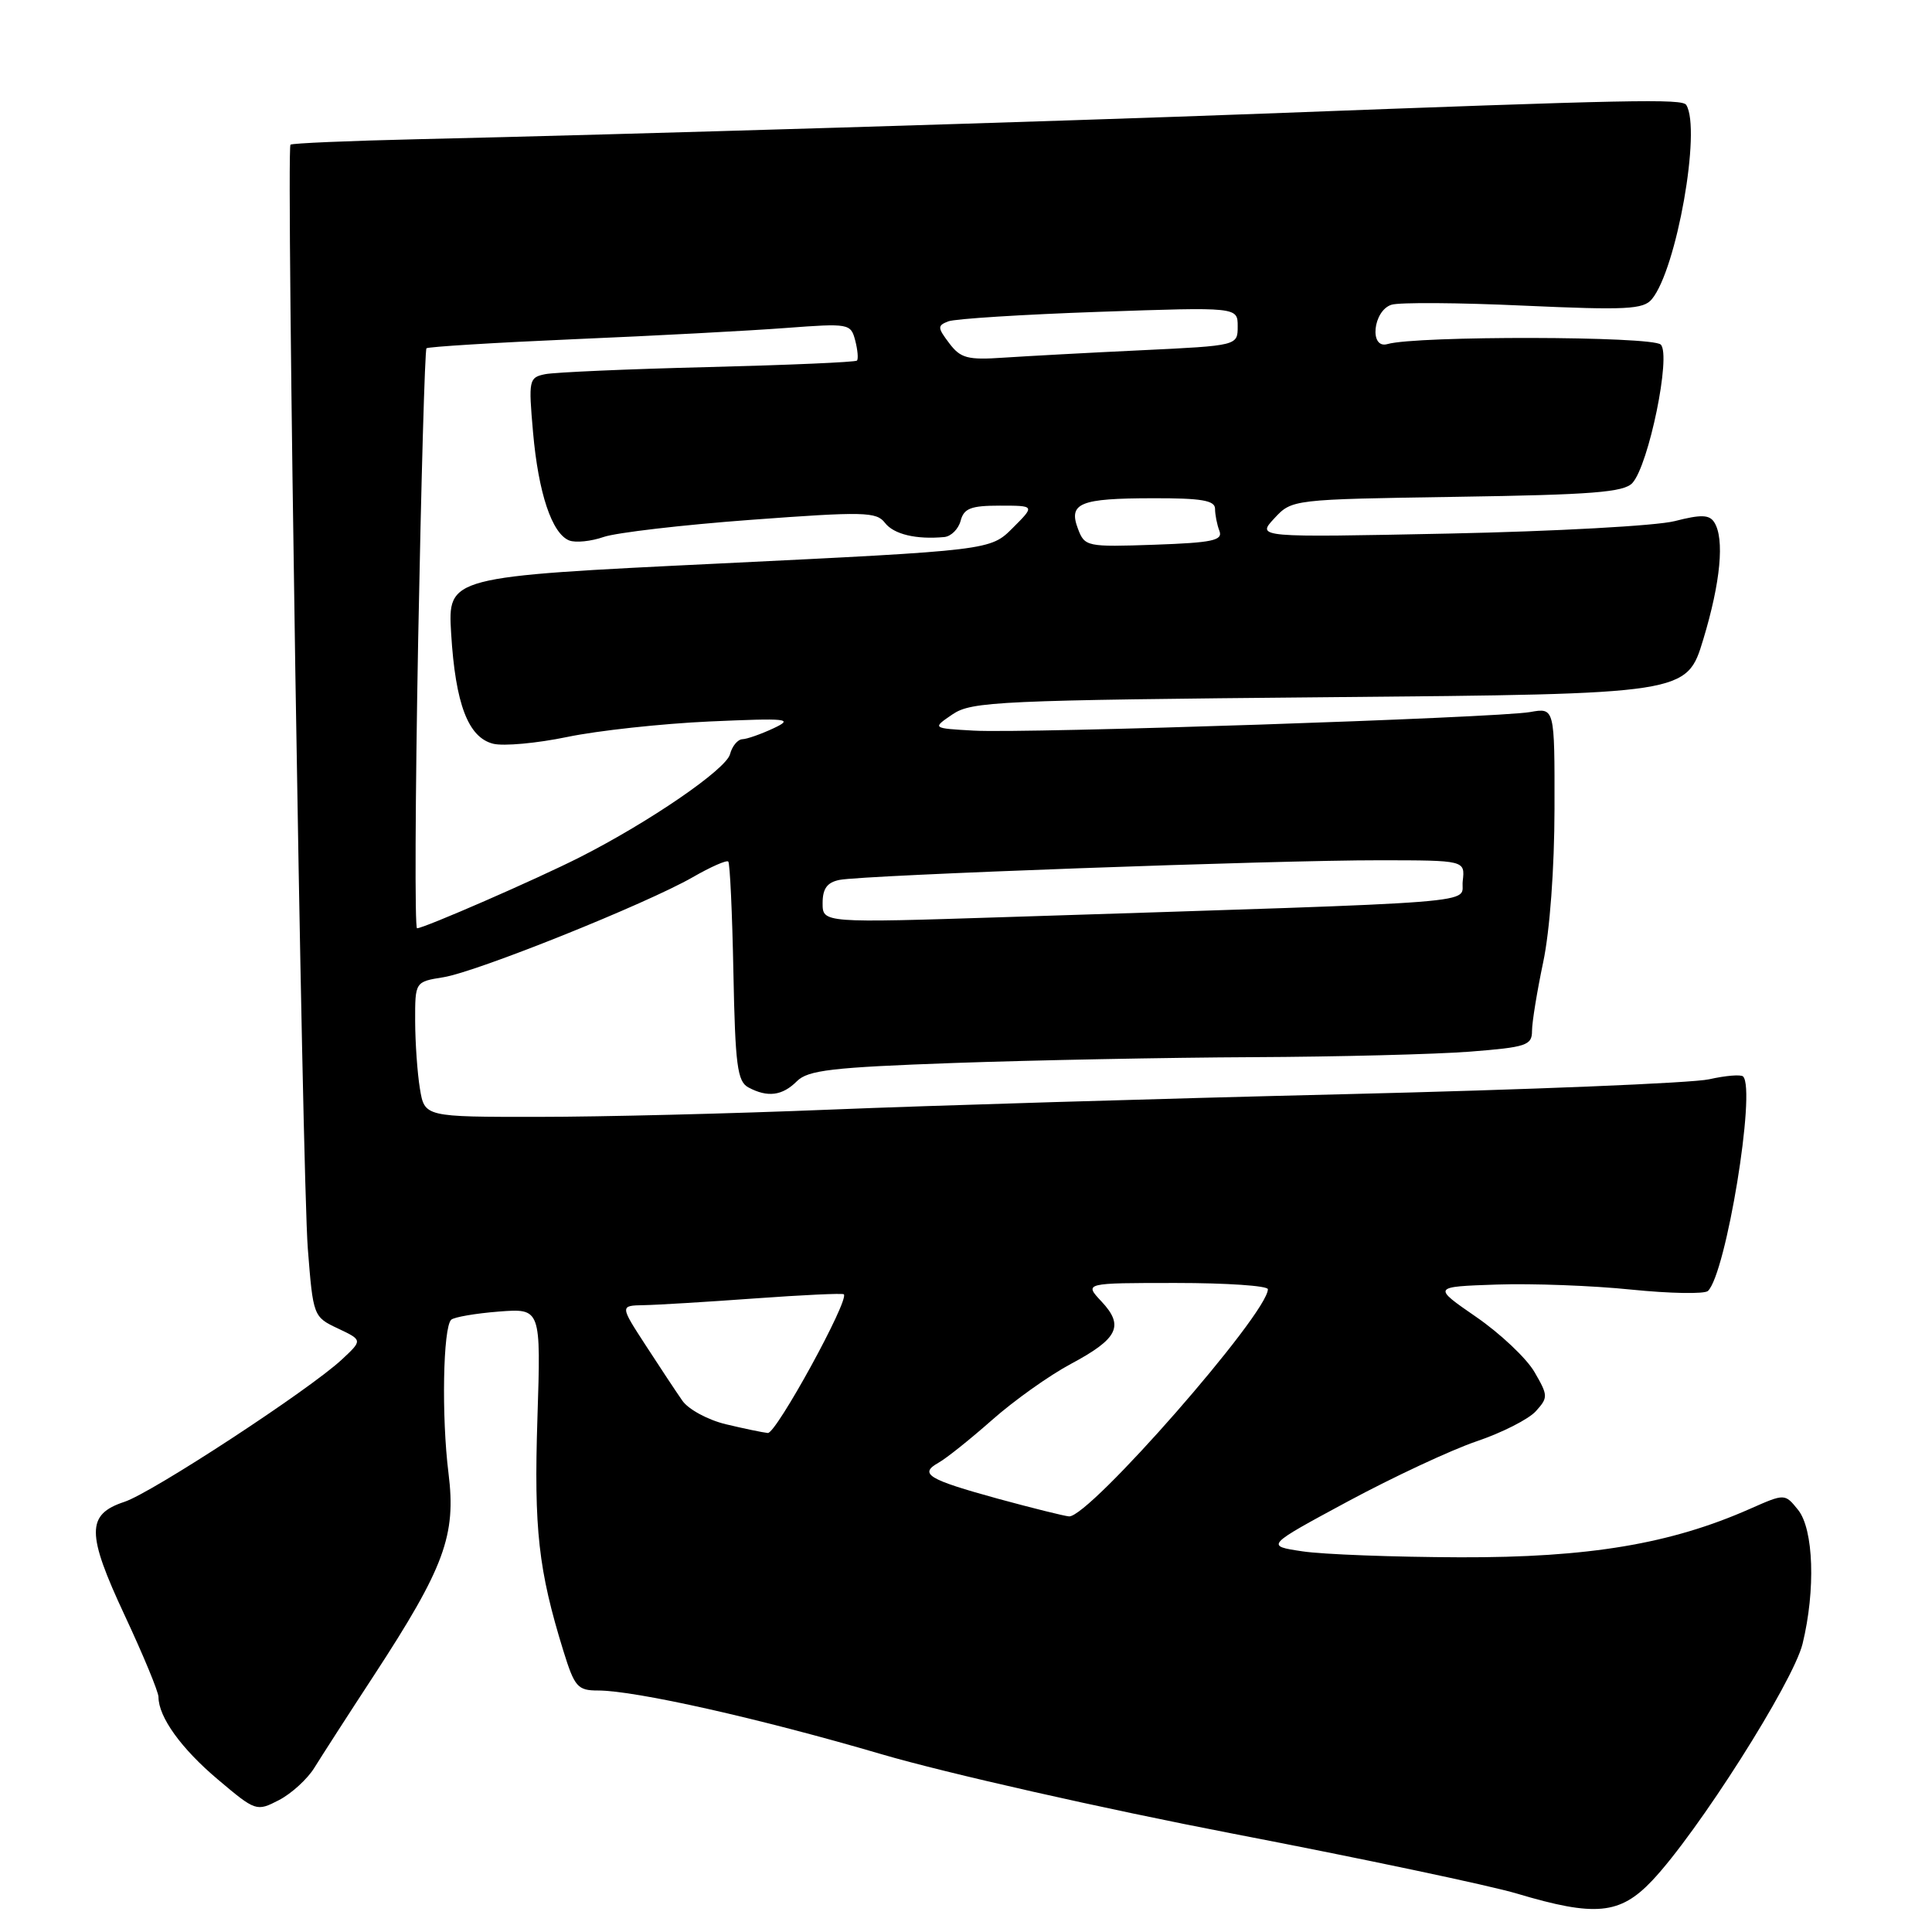 <?xml version="1.0" encoding="UTF-8" standalone="no"?>
<!DOCTYPE svg PUBLIC "-//W3C//DTD SVG 1.1//EN" "http://www.w3.org/Graphics/SVG/1.1/DTD/svg11.dtd" >
<svg xmlns="http://www.w3.org/2000/svg" xmlns:xlink="http://www.w3.org/1999/xlink" version="1.1" viewBox="0 0 256 256">
 <g >
 <path fill="currentColor"
d=" M 218.90 249.21 C 224.94 242.84 237.60 222.90 238.85 217.81 C 240.59 210.68 240.32 202.62 238.25 200.06 C 236.50 197.89 236.50 197.89 231.88 199.93 C 221.37 204.58 210.51 206.40 193.49 206.35 C 184.69 206.32 175.28 205.97 172.58 205.56 C 167.68 204.83 167.68 204.83 178.59 198.95 C 184.59 195.72 192.26 192.14 195.63 190.99 C 199.01 189.85 202.55 188.05 203.50 187.00 C 205.15 185.18 205.14 184.92 203.32 181.79 C 202.27 179.98 198.79 176.70 195.60 174.50 C 189.80 170.50 189.80 170.50 198.32 170.21 C 203.01 170.05 211.04 170.35 216.17 170.88 C 221.30 171.40 225.86 171.48 226.31 171.06 C 228.71 168.76 232.71 144.39 230.97 142.64 C 230.68 142.35 228.66 142.52 226.47 143.01 C 224.29 143.51 202.48 144.40 178.00 144.99 C 153.52 145.58 122.93 146.50 110.00 147.03 C 97.07 147.56 79.70 147.99 71.38 147.99 C 56.26 148.00 56.26 148.00 55.64 144.25 C 55.30 142.19 55.02 138.16 55.01 135.30 C 55.00 130.09 55.00 130.09 58.75 129.49 C 63.19 128.78 85.65 119.76 91.80 116.23 C 94.16 114.87 96.27 113.94 96.50 114.16 C 96.72 114.38 97.03 121.00 97.18 128.87 C 97.42 141.14 97.70 143.31 99.17 144.09 C 101.71 145.45 103.66 145.20 105.59 143.27 C 107.06 141.80 110.23 141.43 126.41 140.85 C 136.91 140.48 154.72 140.13 166.00 140.08 C 177.28 140.03 190.21 139.70 194.75 139.35 C 202.26 138.76 203.00 138.52 203.00 136.60 C 203.00 135.45 203.67 131.35 204.48 127.50 C 205.36 123.35 205.97 115.06 205.98 107.14 C 206.00 93.77 206.00 93.77 202.75 94.35 C 198.37 95.12 135.92 97.21 129.00 96.81 C 123.50 96.50 123.50 96.50 126.22 94.65 C 128.75 92.94 132.31 92.78 176.22 92.38 C 223.50 91.96 223.50 91.96 225.69 84.73 C 227.99 77.14 228.53 71.38 227.15 69.21 C 226.50 68.19 225.41 68.15 221.91 69.05 C 219.49 69.67 206.03 70.41 192.00 70.70 C 166.50 71.22 166.50 71.22 168.85 68.69 C 171.19 66.17 171.19 66.17 193.06 65.83 C 210.92 65.56 215.18 65.23 216.30 64.00 C 218.47 61.61 221.46 47.06 220.06 45.66 C 218.93 44.53 187.71 44.47 183.85 45.59 C 181.41 46.30 181.92 41.16 184.38 40.38 C 185.41 40.05 193.30 40.10 201.92 40.50 C 215.49 41.11 217.76 41.00 218.88 39.64 C 222.16 35.69 225.44 17.15 223.44 13.91 C 222.92 13.06 216.39 13.20 167.50 15.05 C 139.94 16.09 82.40 17.83 55.17 18.45 C 46.19 18.66 38.69 18.98 38.49 19.17 C 37.90 19.77 40.03 155.97 40.79 165.49 C 41.49 174.41 41.53 174.50 44.78 176.03 C 48.05 177.58 48.05 177.58 45.28 180.16 C 40.97 184.17 20.16 197.79 16.49 199.00 C 11.43 200.67 11.44 203.17 16.53 214.06 C 18.99 219.32 21.00 224.18 21.00 224.86 C 21.00 227.51 24.02 231.71 28.88 235.80 C 33.88 240.02 33.99 240.06 36.97 238.52 C 38.62 237.66 40.74 235.73 41.66 234.23 C 42.59 232.73 46.13 227.22 49.55 222.00 C 58.90 207.68 60.46 203.45 59.43 195.22 C 58.49 187.73 58.70 175.87 59.79 174.87 C 60.18 174.52 63.02 174.03 66.09 173.79 C 71.68 173.36 71.68 173.36 71.21 187.97 C 70.74 202.65 71.34 208.03 74.65 218.75 C 76.13 223.53 76.54 224.00 79.23 224.00 C 84.18 224.00 100.66 227.70 116.87 232.46 C 125.33 234.94 146.25 239.67 163.37 242.97 C 180.49 246.27 197.43 249.84 201.00 250.91 C 211.38 254.01 214.65 253.69 218.90 249.21 Z  M 132.24 198.59 C 122.94 196.03 121.72 195.30 124.37 193.81 C 125.40 193.24 128.59 190.68 131.47 188.14 C 134.35 185.59 139.04 182.25 141.89 180.73 C 148.16 177.38 148.99 175.69 145.95 172.45 C 143.65 170.00 143.65 170.00 155.83 170.00 C 162.52 170.00 168.00 170.37 168.00 170.83 C 168.00 174.05 144.31 201.10 141.65 200.93 C 141.02 200.88 136.79 199.83 132.24 198.59 Z  M 96.18 188.72 C 93.80 188.15 91.20 186.74 90.41 185.59 C 89.61 184.44 87.42 181.14 85.55 178.25 C 82.14 173.00 82.14 173.00 85.32 172.94 C 87.07 172.91 93.67 172.51 100.00 172.05 C 106.33 171.59 111.64 171.34 111.81 171.50 C 112.58 172.22 102.84 189.99 101.74 189.88 C 101.06 189.81 98.56 189.29 96.18 188.72 Z  M 55.41 84.77 C 55.81 63.74 56.30 46.36 56.51 46.15 C 56.72 45.95 65.58 45.40 76.20 44.94 C 86.81 44.49 99.37 43.82 104.11 43.46 C 112.50 42.83 112.73 42.87 113.32 45.11 C 113.65 46.38 113.75 47.58 113.55 47.78 C 113.35 47.99 104.48 48.37 93.84 48.64 C 83.20 48.90 73.49 49.33 72.24 49.58 C 70.08 50.02 70.02 50.33 70.63 57.27 C 71.34 65.36 73.14 70.73 75.44 71.62 C 76.29 71.94 78.33 71.73 79.99 71.15 C 81.64 70.58 90.43 69.55 99.51 68.88 C 114.47 67.77 116.14 67.81 117.26 69.28 C 118.43 70.80 121.40 71.51 125.13 71.16 C 126.03 71.07 127.00 70.10 127.29 69.00 C 127.72 67.36 128.65 67.00 132.48 67.00 C 137.15 67.00 137.15 67.00 134.19 69.96 C 131.23 72.92 131.23 72.92 95.28 74.67 C 59.33 76.41 59.33 76.41 59.78 83.95 C 60.35 93.31 62.04 97.72 65.35 98.55 C 66.71 98.89 71.13 98.49 75.17 97.65 C 79.20 96.81 87.67 95.89 94.00 95.60 C 104.43 95.14 105.22 95.22 102.50 96.50 C 100.85 97.27 98.99 97.93 98.37 97.95 C 97.74 97.98 97.01 98.87 96.73 99.94 C 96.20 101.95 86.04 108.92 76.83 113.59 C 71.09 116.50 56.18 123.00 55.26 123.00 C 54.95 123.00 55.02 105.80 55.41 84.77 Z  M 109.00 119.67 C 109.00 117.74 109.60 116.92 111.25 116.59 C 114.40 115.96 169.10 113.97 182.82 113.99 C 194.13 114.00 194.13 114.00 193.82 116.75 C 193.46 119.84 198.95 119.40 133.25 121.52 C 109.00 122.30 109.00 122.30 109.00 119.67 Z  M 142.84 70.08 C 141.54 66.66 143.07 66.03 152.75 66.02 C 159.21 66.00 161.00 66.31 161.00 67.42 C 161.00 68.20 161.26 69.52 161.58 70.35 C 162.06 71.61 160.67 71.91 152.96 72.18 C 144.01 72.49 143.73 72.43 142.84 70.08 Z  M 125.78 45.48 C 124.21 43.41 124.20 43.14 125.66 42.58 C 126.54 42.24 135.53 41.67 145.63 41.32 C 164.00 40.68 164.00 40.68 164.00 43.24 C 164.00 45.80 164.00 45.80 151.25 46.41 C 144.24 46.74 136.03 47.19 133.00 47.39 C 128.20 47.72 127.28 47.47 125.78 45.48 Z "/>
</g>
</svg>